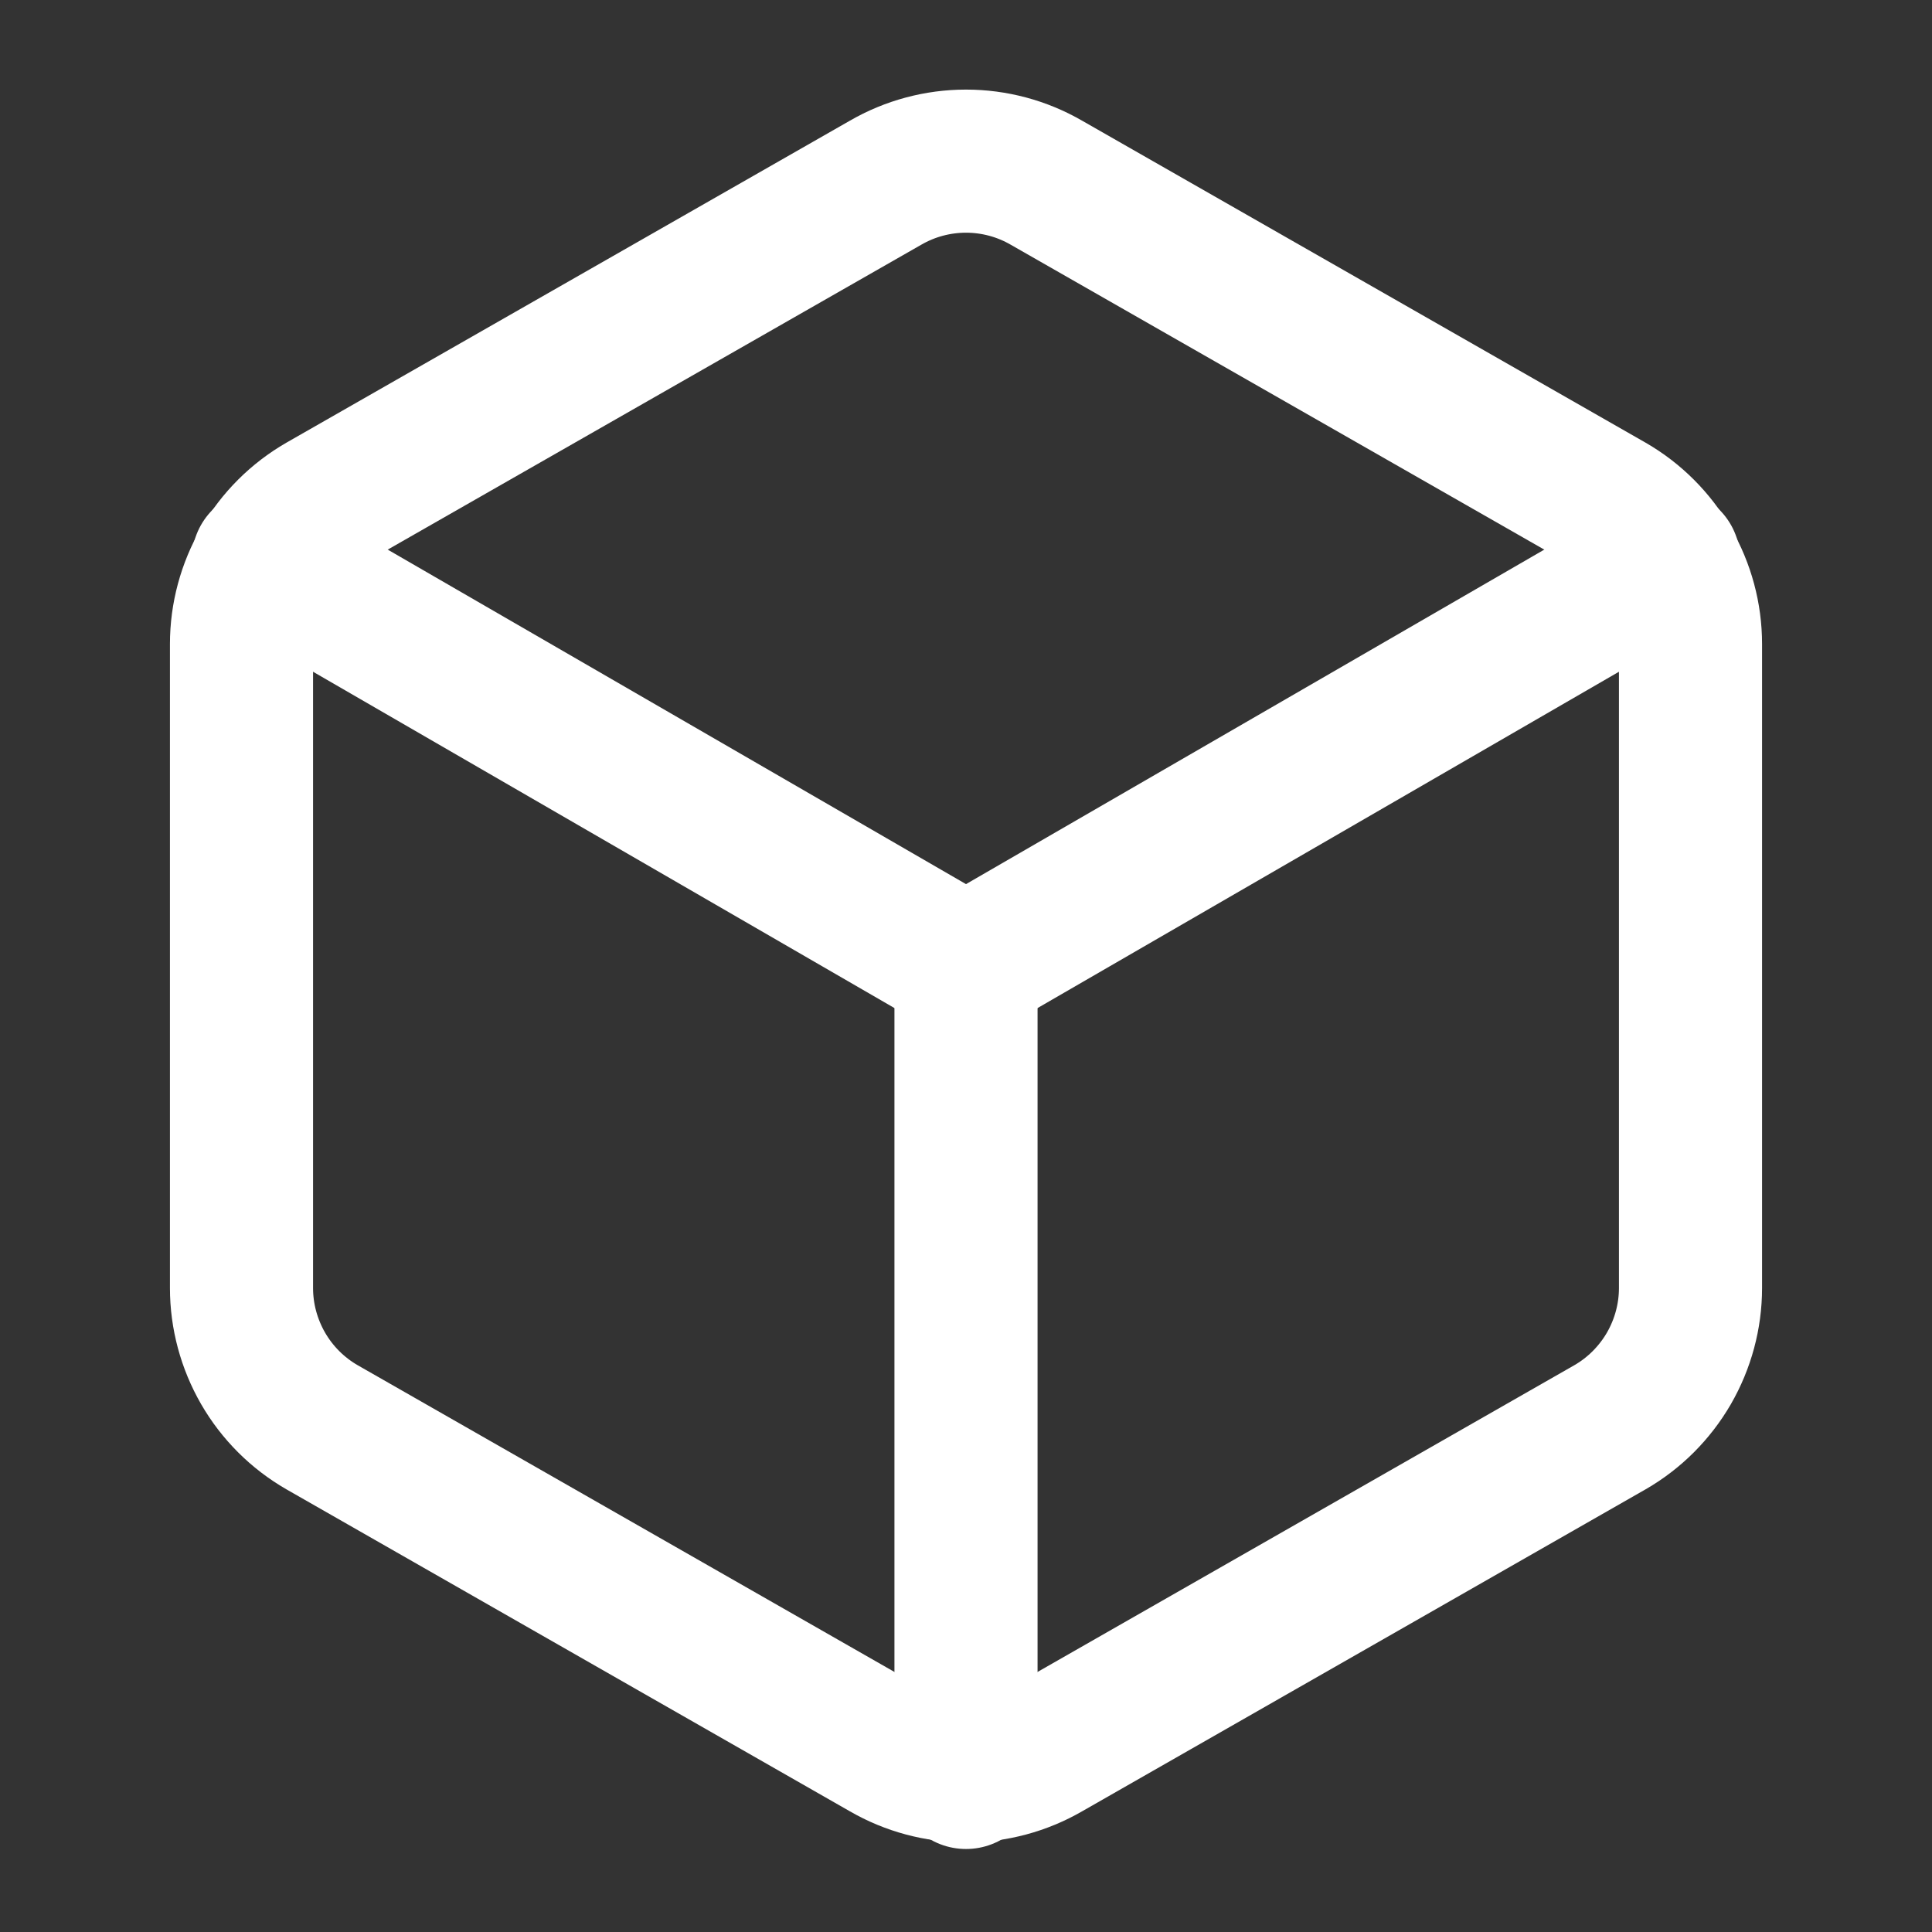 <svg width="27" height="27" viewBox="0 0 27 27" fill="none" xmlns="http://www.w3.org/2000/svg">
<rect x="0" y="0" width="27" height="27" fill="#333333" stroke="none"/>
<path d="M23.625 18V9C23.625 8.605 23.52 8.218 23.323 7.876C23.125 7.535 22.842 7.251 22.5 7.054L14.625 2.554C14.283 2.356 13.895 2.252 13.5 2.252C13.105 2.252 12.717 2.356 12.375 2.554L4.5 7.054C4.158 7.251 3.874 7.535 3.677 7.876C3.48 8.218 3.375 8.605 3.375 9V18C3.375 18.395 3.48 18.782 3.677 19.124C3.874 19.465 4.158 19.749 4.5 19.946L12.375 24.446C12.717 24.644 13.105 24.748 13.5 24.748C13.895 24.748 14.283 24.644 14.625 24.446L22.5 19.946C22.842 19.749 23.125 19.465 23.323 19.124C23.52 18.782 23.625 18.395 23.625 18Z" stroke="white" stroke-width="2" stroke-linecap="round" stroke-linejoin="round"/>
<path d="M3.679 7.83L13.5 13.511L23.321 7.83" stroke="white" stroke-width="2" stroke-linecap="round" stroke-linejoin="round"/>
<path d="M13.5 24.84V13.5" stroke="white" stroke-width="2" stroke-linecap="round" stroke-linejoin="round"/>
</svg>
